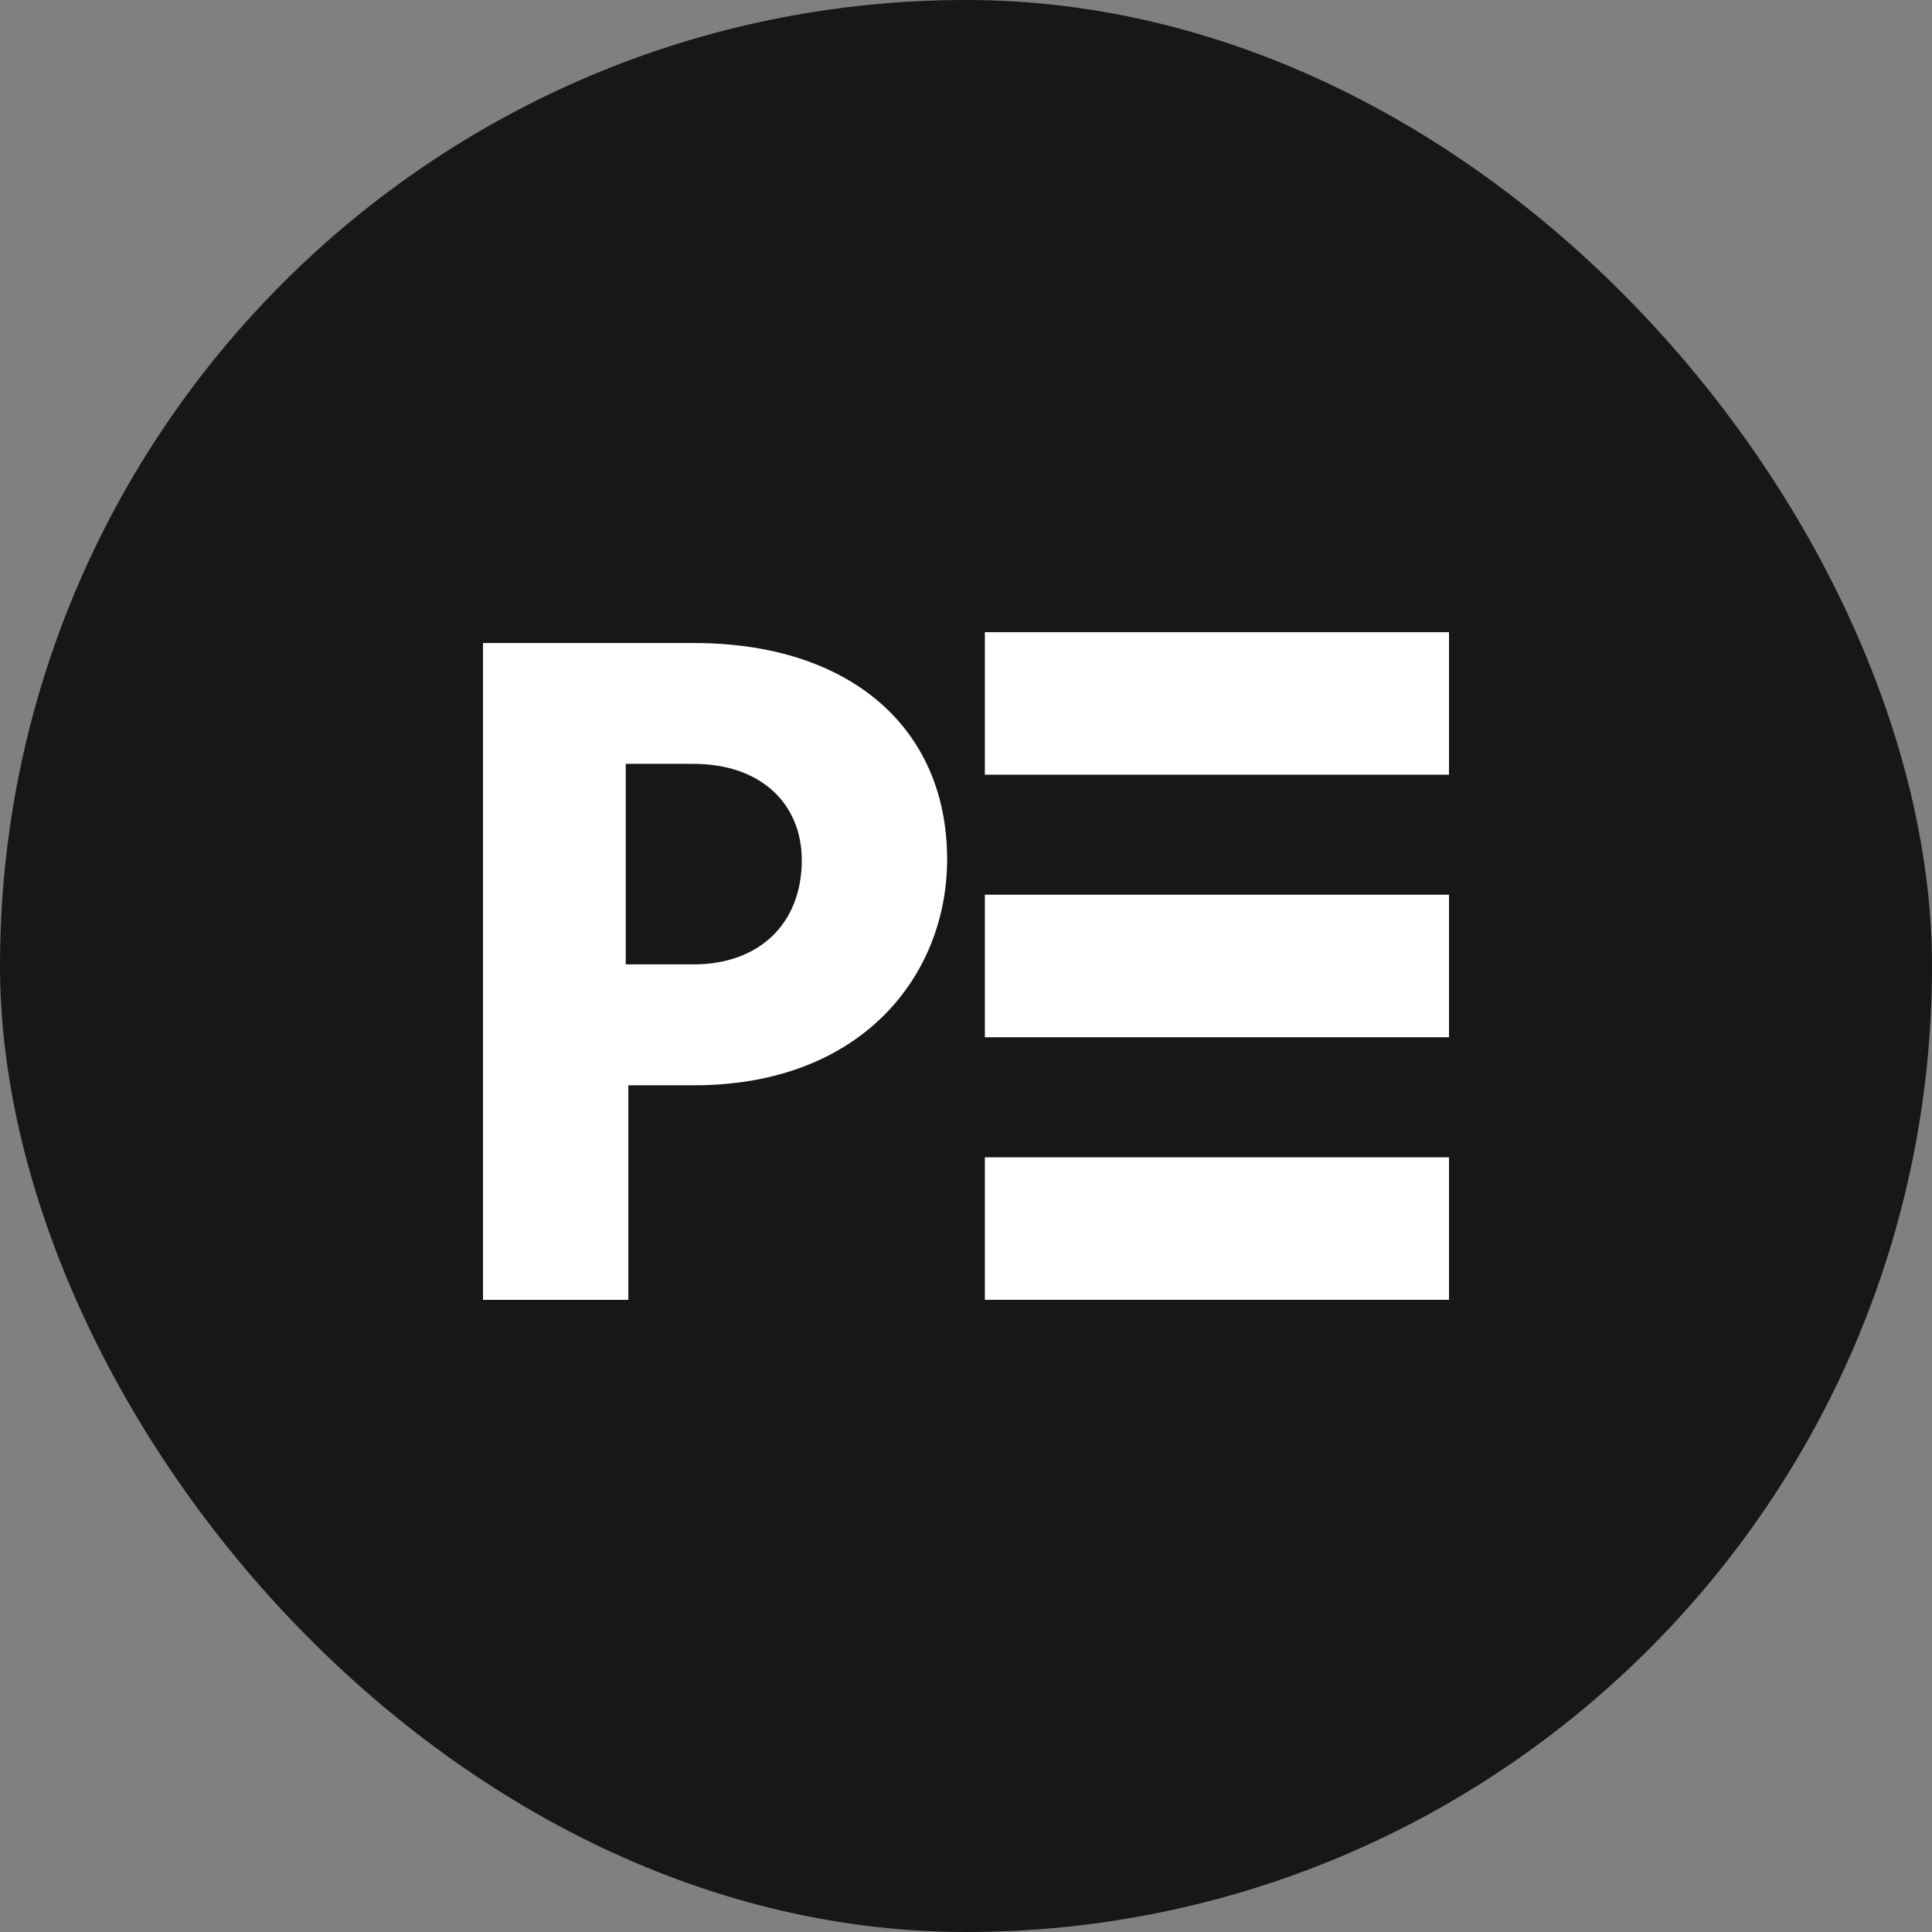 <svg xmlns="http://www.w3.org/2000/svg" viewBox="0 0 512 512">
  <rect x="0" y="0" width="512" height="512" fill="#808080" stroke="none"/>
  <rect fill="#171717" width="512" height="512" rx="256" ry="256"/>
  <path fill="#fff" d="M128 170.41h55.93c41.08 0 67.07 22.28 67.07 57.32 0 30.63-22.51 59.88-67.07 59.88h-17.41v56.86H128V170.41Zm55.7 85.17c17.87 0 28.78-11.14 28.78-27.62 0-14.62-10.44-25.53-28.78-25.53h-17.87v53.14h17.87Zm77.3-88.04h123v37.77H261zm0 69.57h123v37.77H261zm0 69.58h123v37.77H261z"/>
</svg>
